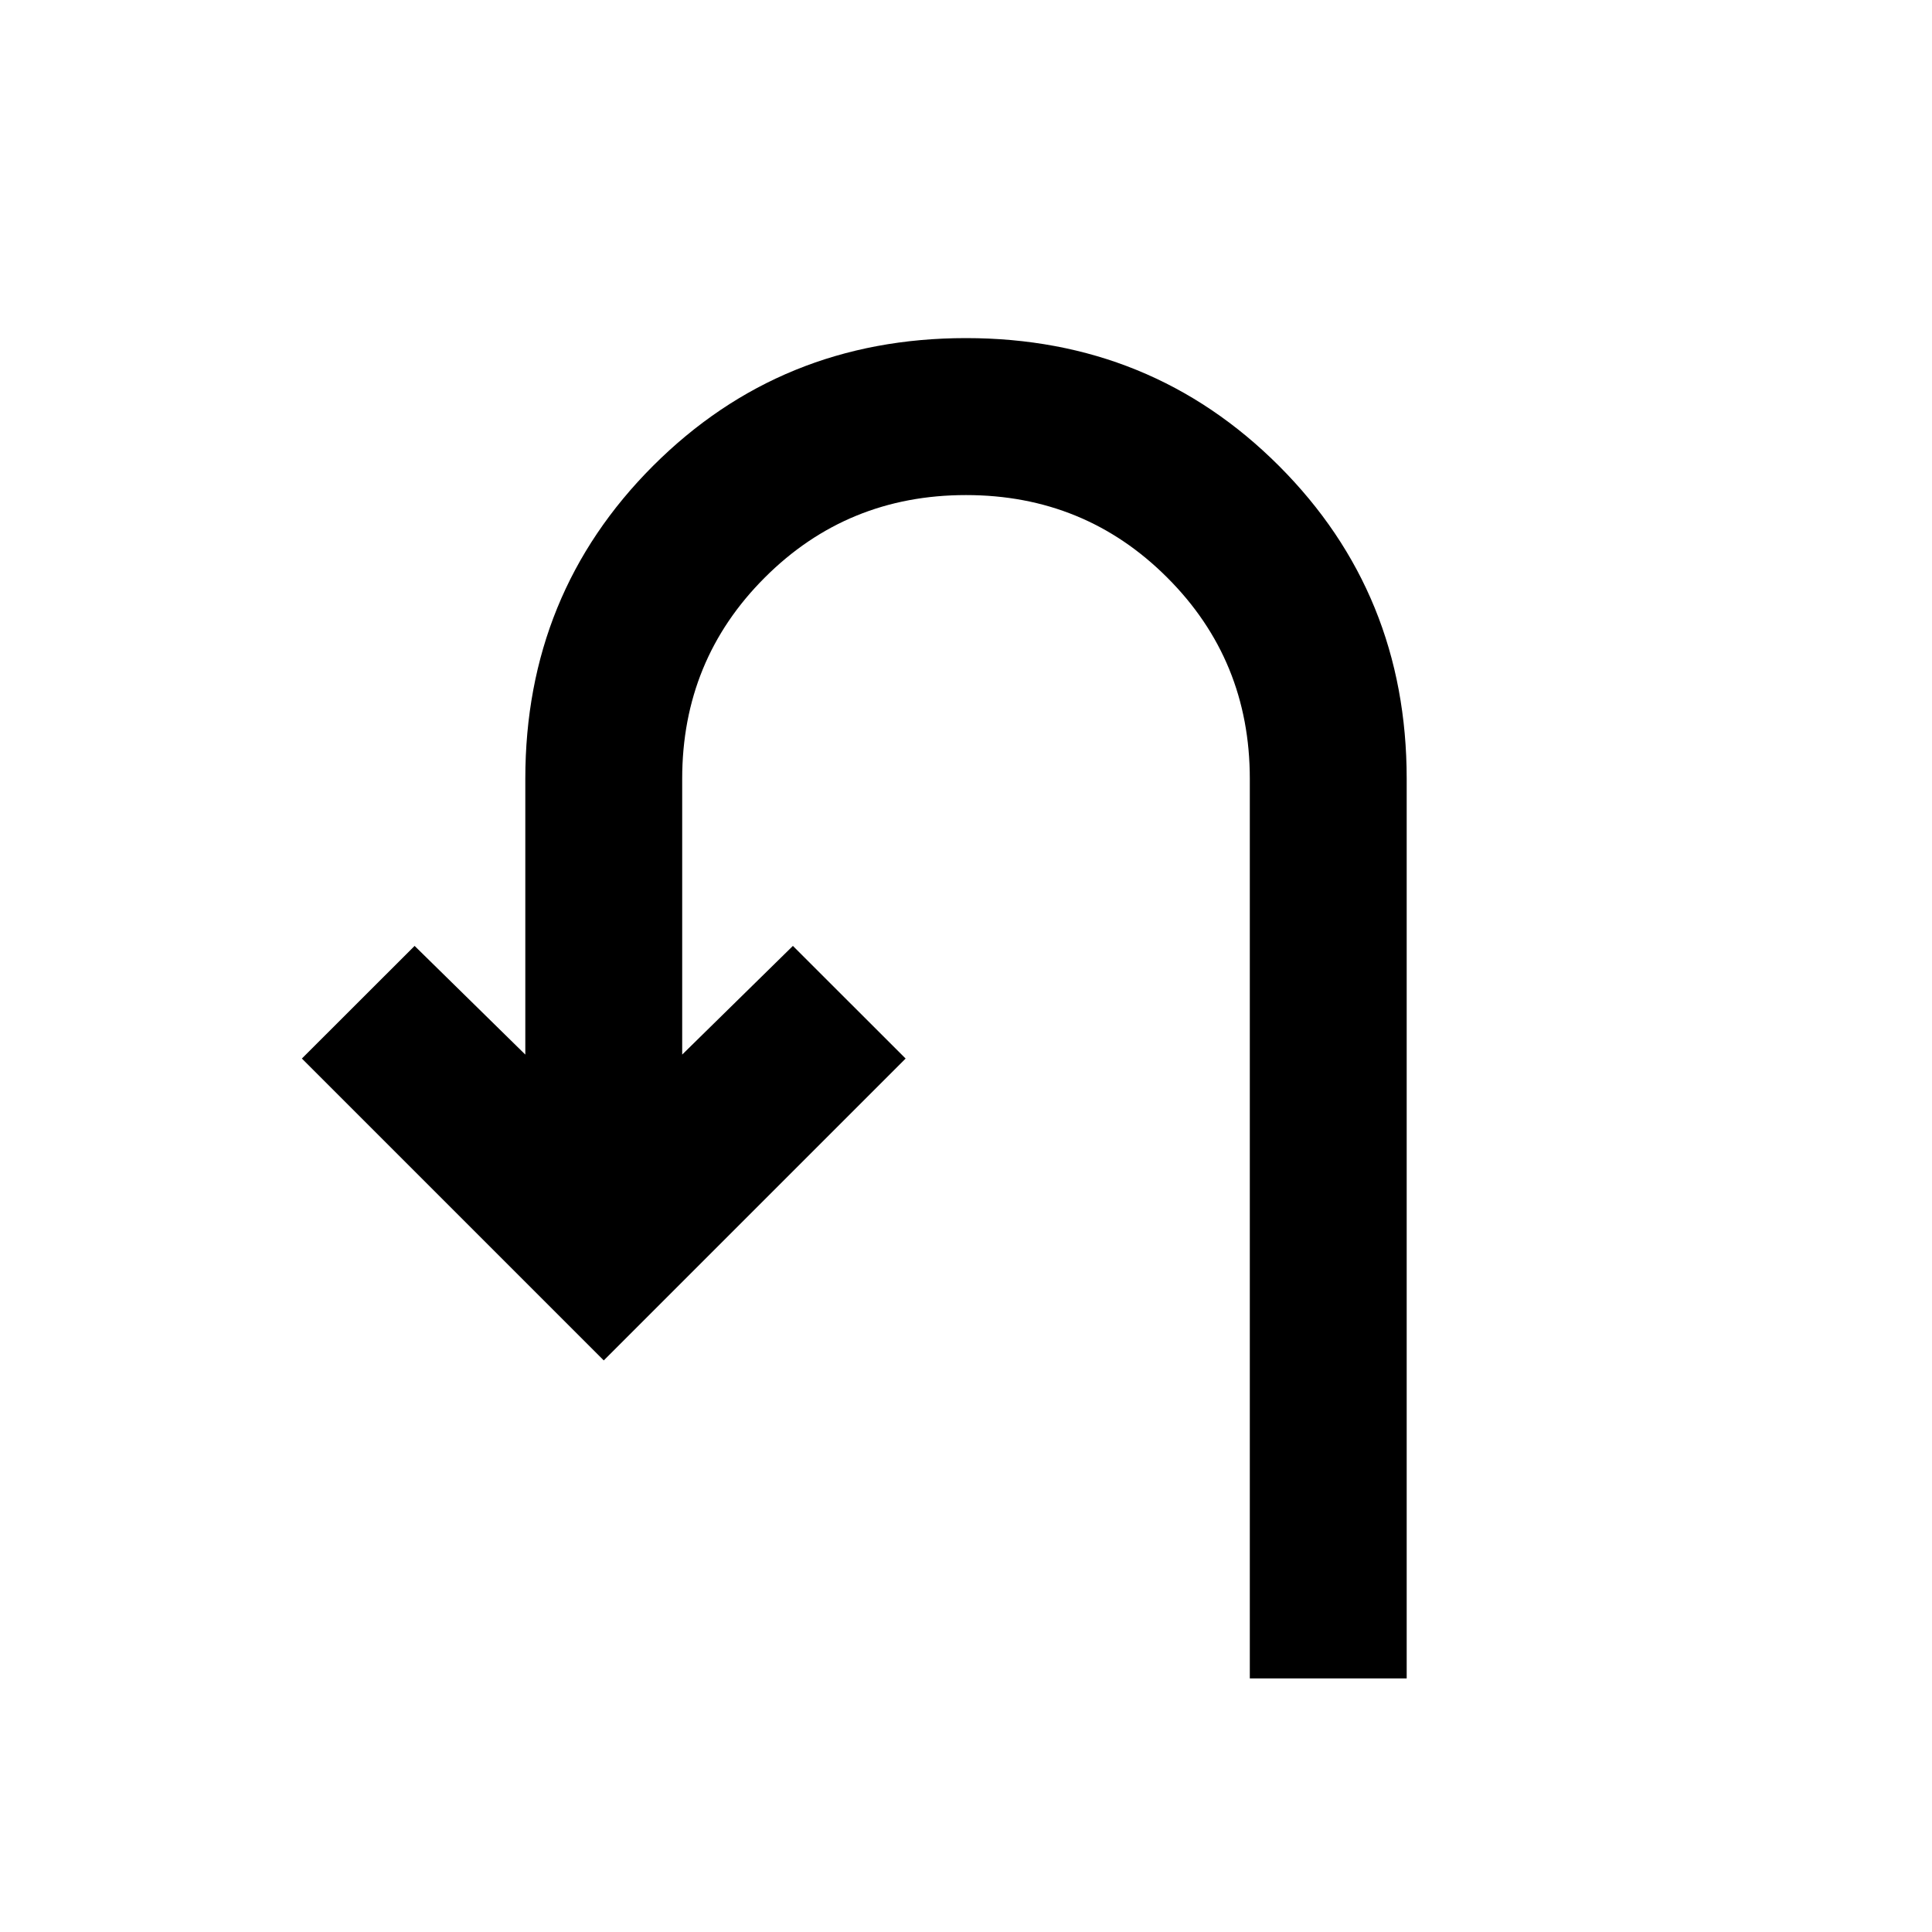 <svg xmlns="http://www.w3.org/2000/svg" height="20" width="20"><path d="M12.938 17.375V8.062q0-1.229-.855-2.083-.854-.854-2.083-.854t-2.083.854q-.855.854-.855 2.083v2.855l1.146-1.125 1.167 1.166-3.125 3.125-3.125-3.125 1.167-1.166 1.146 1.125V8.062q0-1.916 1.322-3.239Q8.083 3.5 10 3.5q1.917 0 3.24 1.323 1.322 1.323 1.322 3.239v9.313Z"/></svg>
